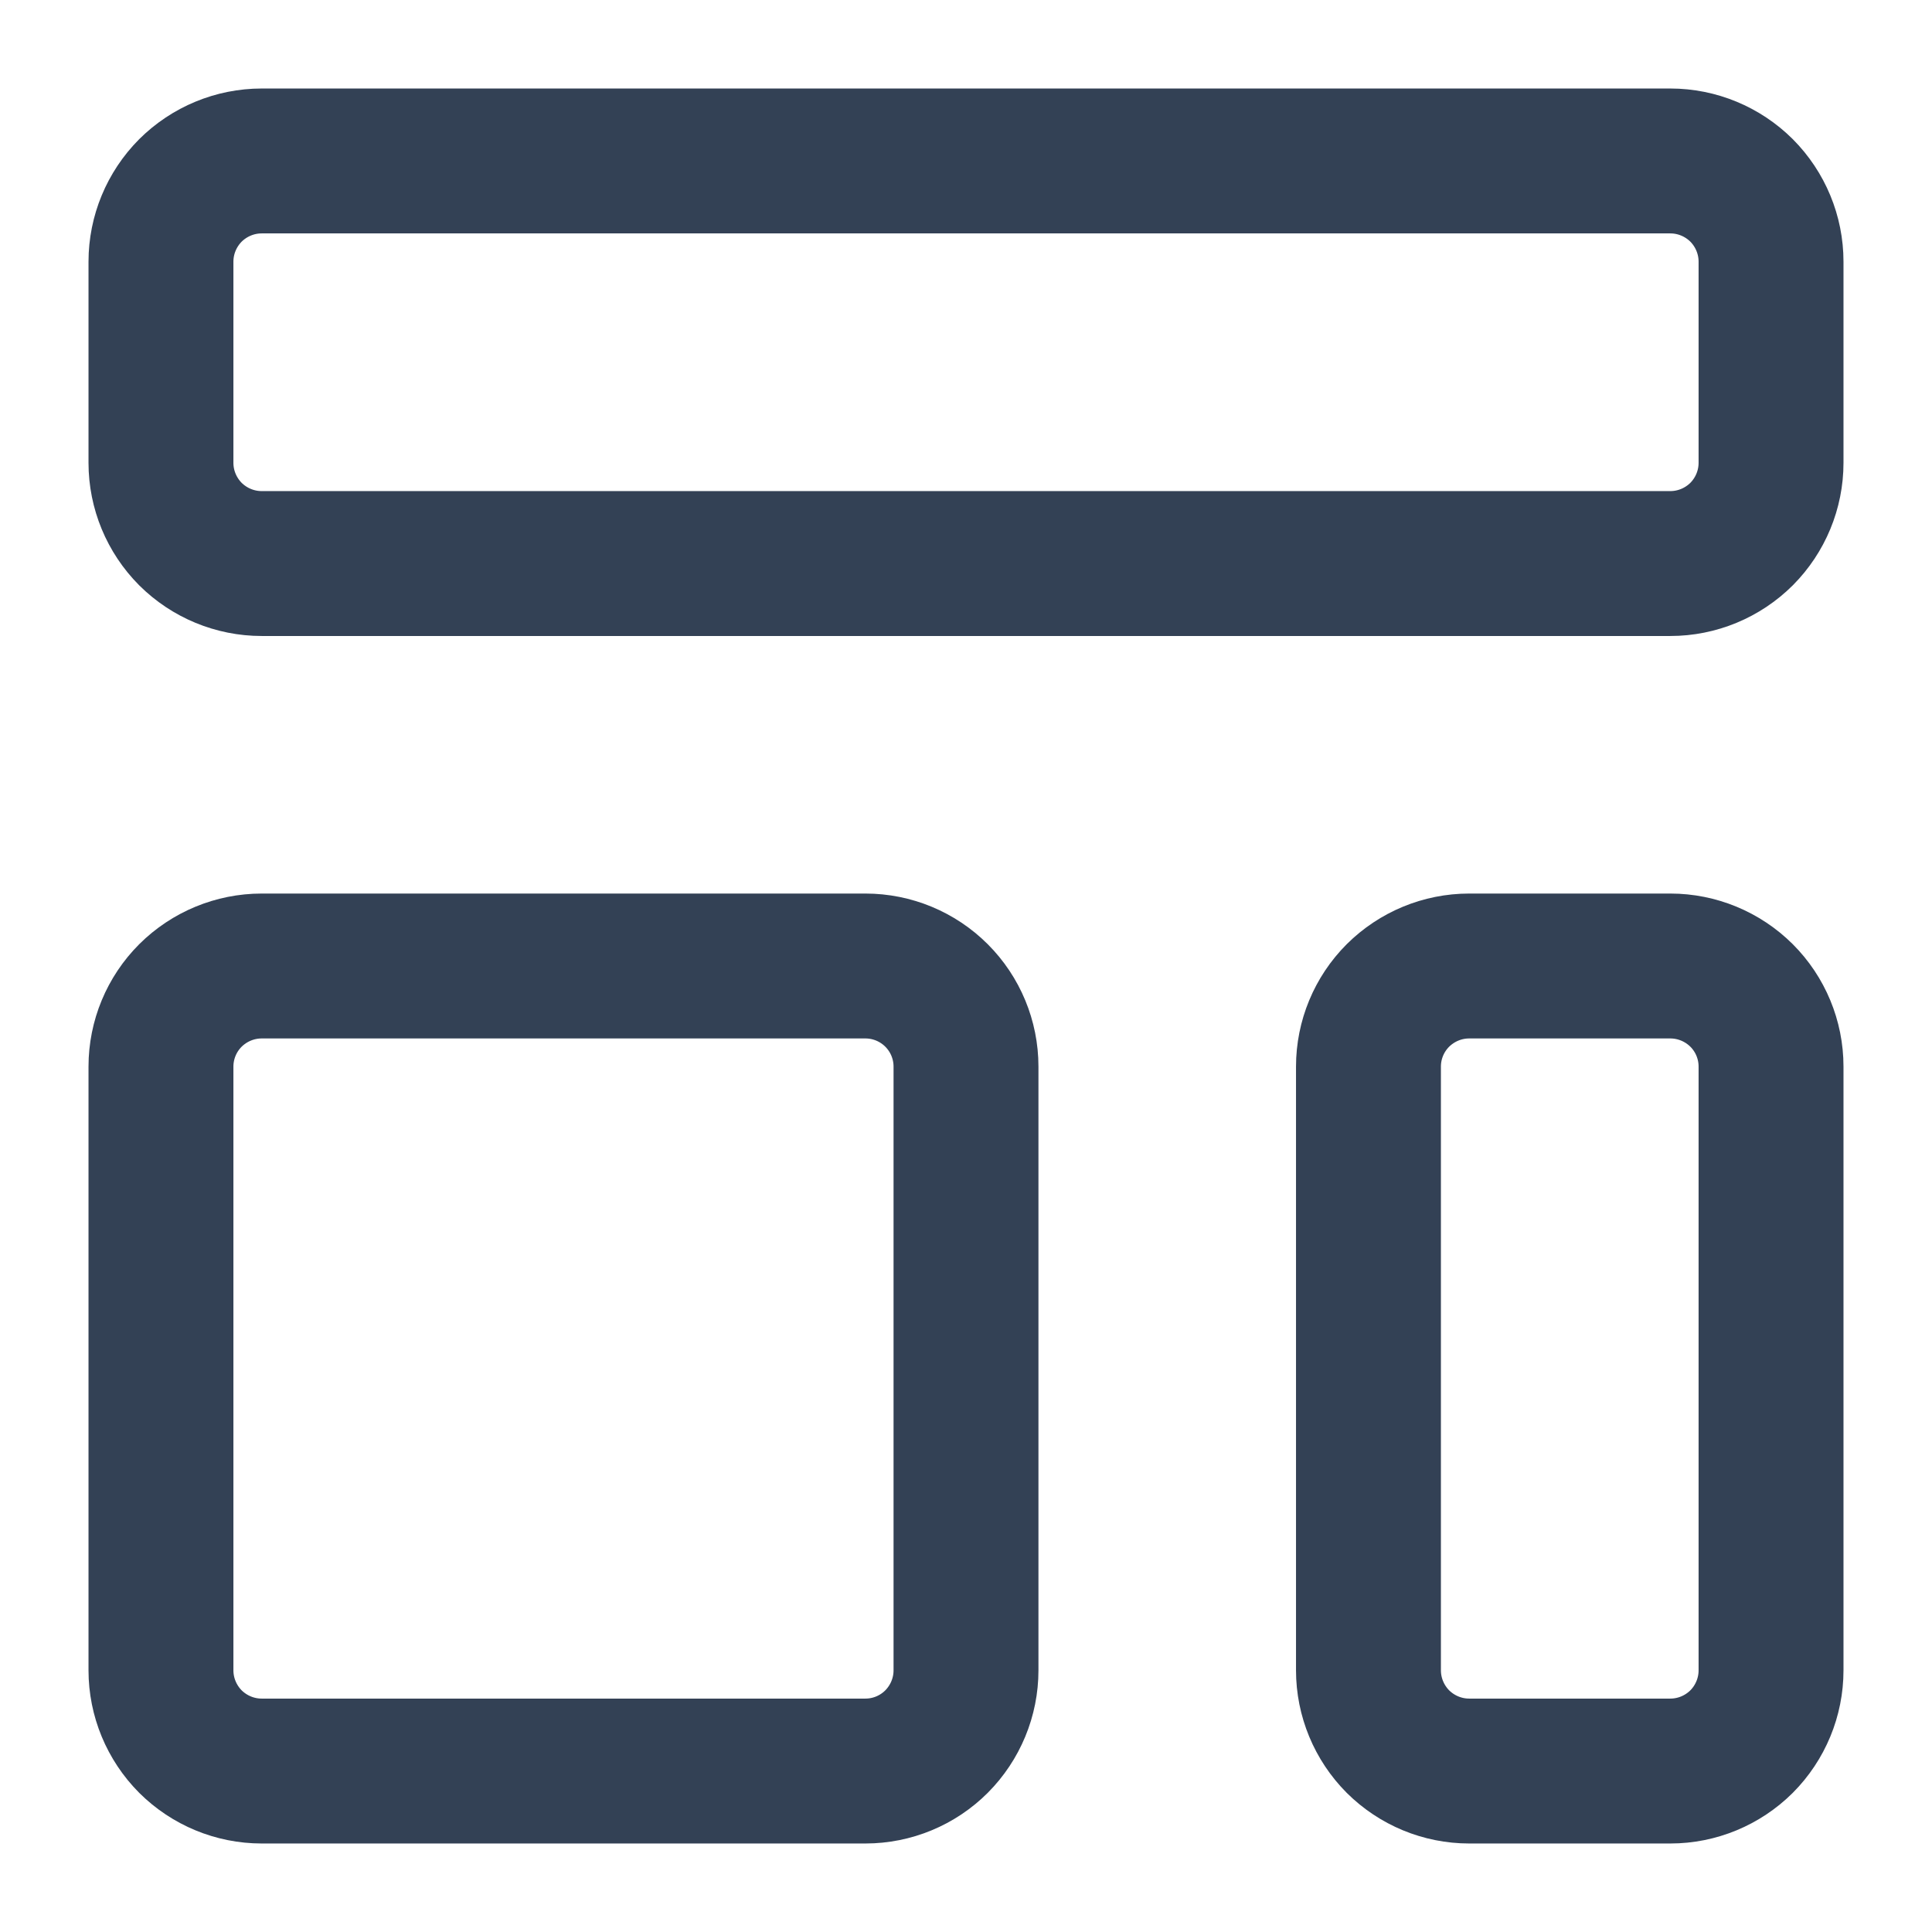 <svg width="16" height="16" viewBox="0 0 16 16" fill="none" xmlns="http://www.w3.org/2000/svg">
<path d="M1.333 2.167C1.333 1.946 1.421 1.734 1.577 1.577C1.734 1.421 1.946 1.333 2.167 1.333H13.833C14.054 1.333 14.266 1.421 14.423 1.577C14.579 1.734 14.667 1.946 14.667 2.167V3.833C14.667 4.054 14.579 4.266 14.423 4.423C14.266 4.579 14.054 4.667 13.833 4.667H2.167C1.946 4.667 1.734 4.579 1.577 4.423C1.421 4.266 1.333 4.054 1.333 3.833V2.167ZM1.333 8.833C1.333 8.612 1.421 8.4 1.577 8.244C1.734 8.088 1.946 8 2.167 8H7.167C7.388 8 7.6 8.088 7.756 8.244C7.912 8.4 8 8.612 8 8.833V13.833C8 14.054 7.912 14.266 7.756 14.423C7.6 14.579 7.388 14.667 7.167 14.667H2.167C1.946 14.667 1.734 14.579 1.577 14.423C1.421 14.266 1.333 14.054 1.333 13.833V8.833ZM11.333 8.833C11.333 8.612 11.421 8.4 11.577 8.244C11.734 8.088 11.946 8 12.167 8H13.833C14.054 8 14.266 8.088 14.423 8.244C14.579 8.4 14.667 8.612 14.667 8.833V13.833C14.667 14.054 14.579 14.266 14.423 14.423C14.266 14.579 14.054 14.667 13.833 14.667H12.167C11.946 14.667 11.734 14.579 11.577 14.423C11.421 14.266 11.333 14.054 11.333 13.833V8.833Z" stroke="#334155" stroke-width="1.2" stroke-linecap="round" stroke-linejoin="round"/>
</svg>
